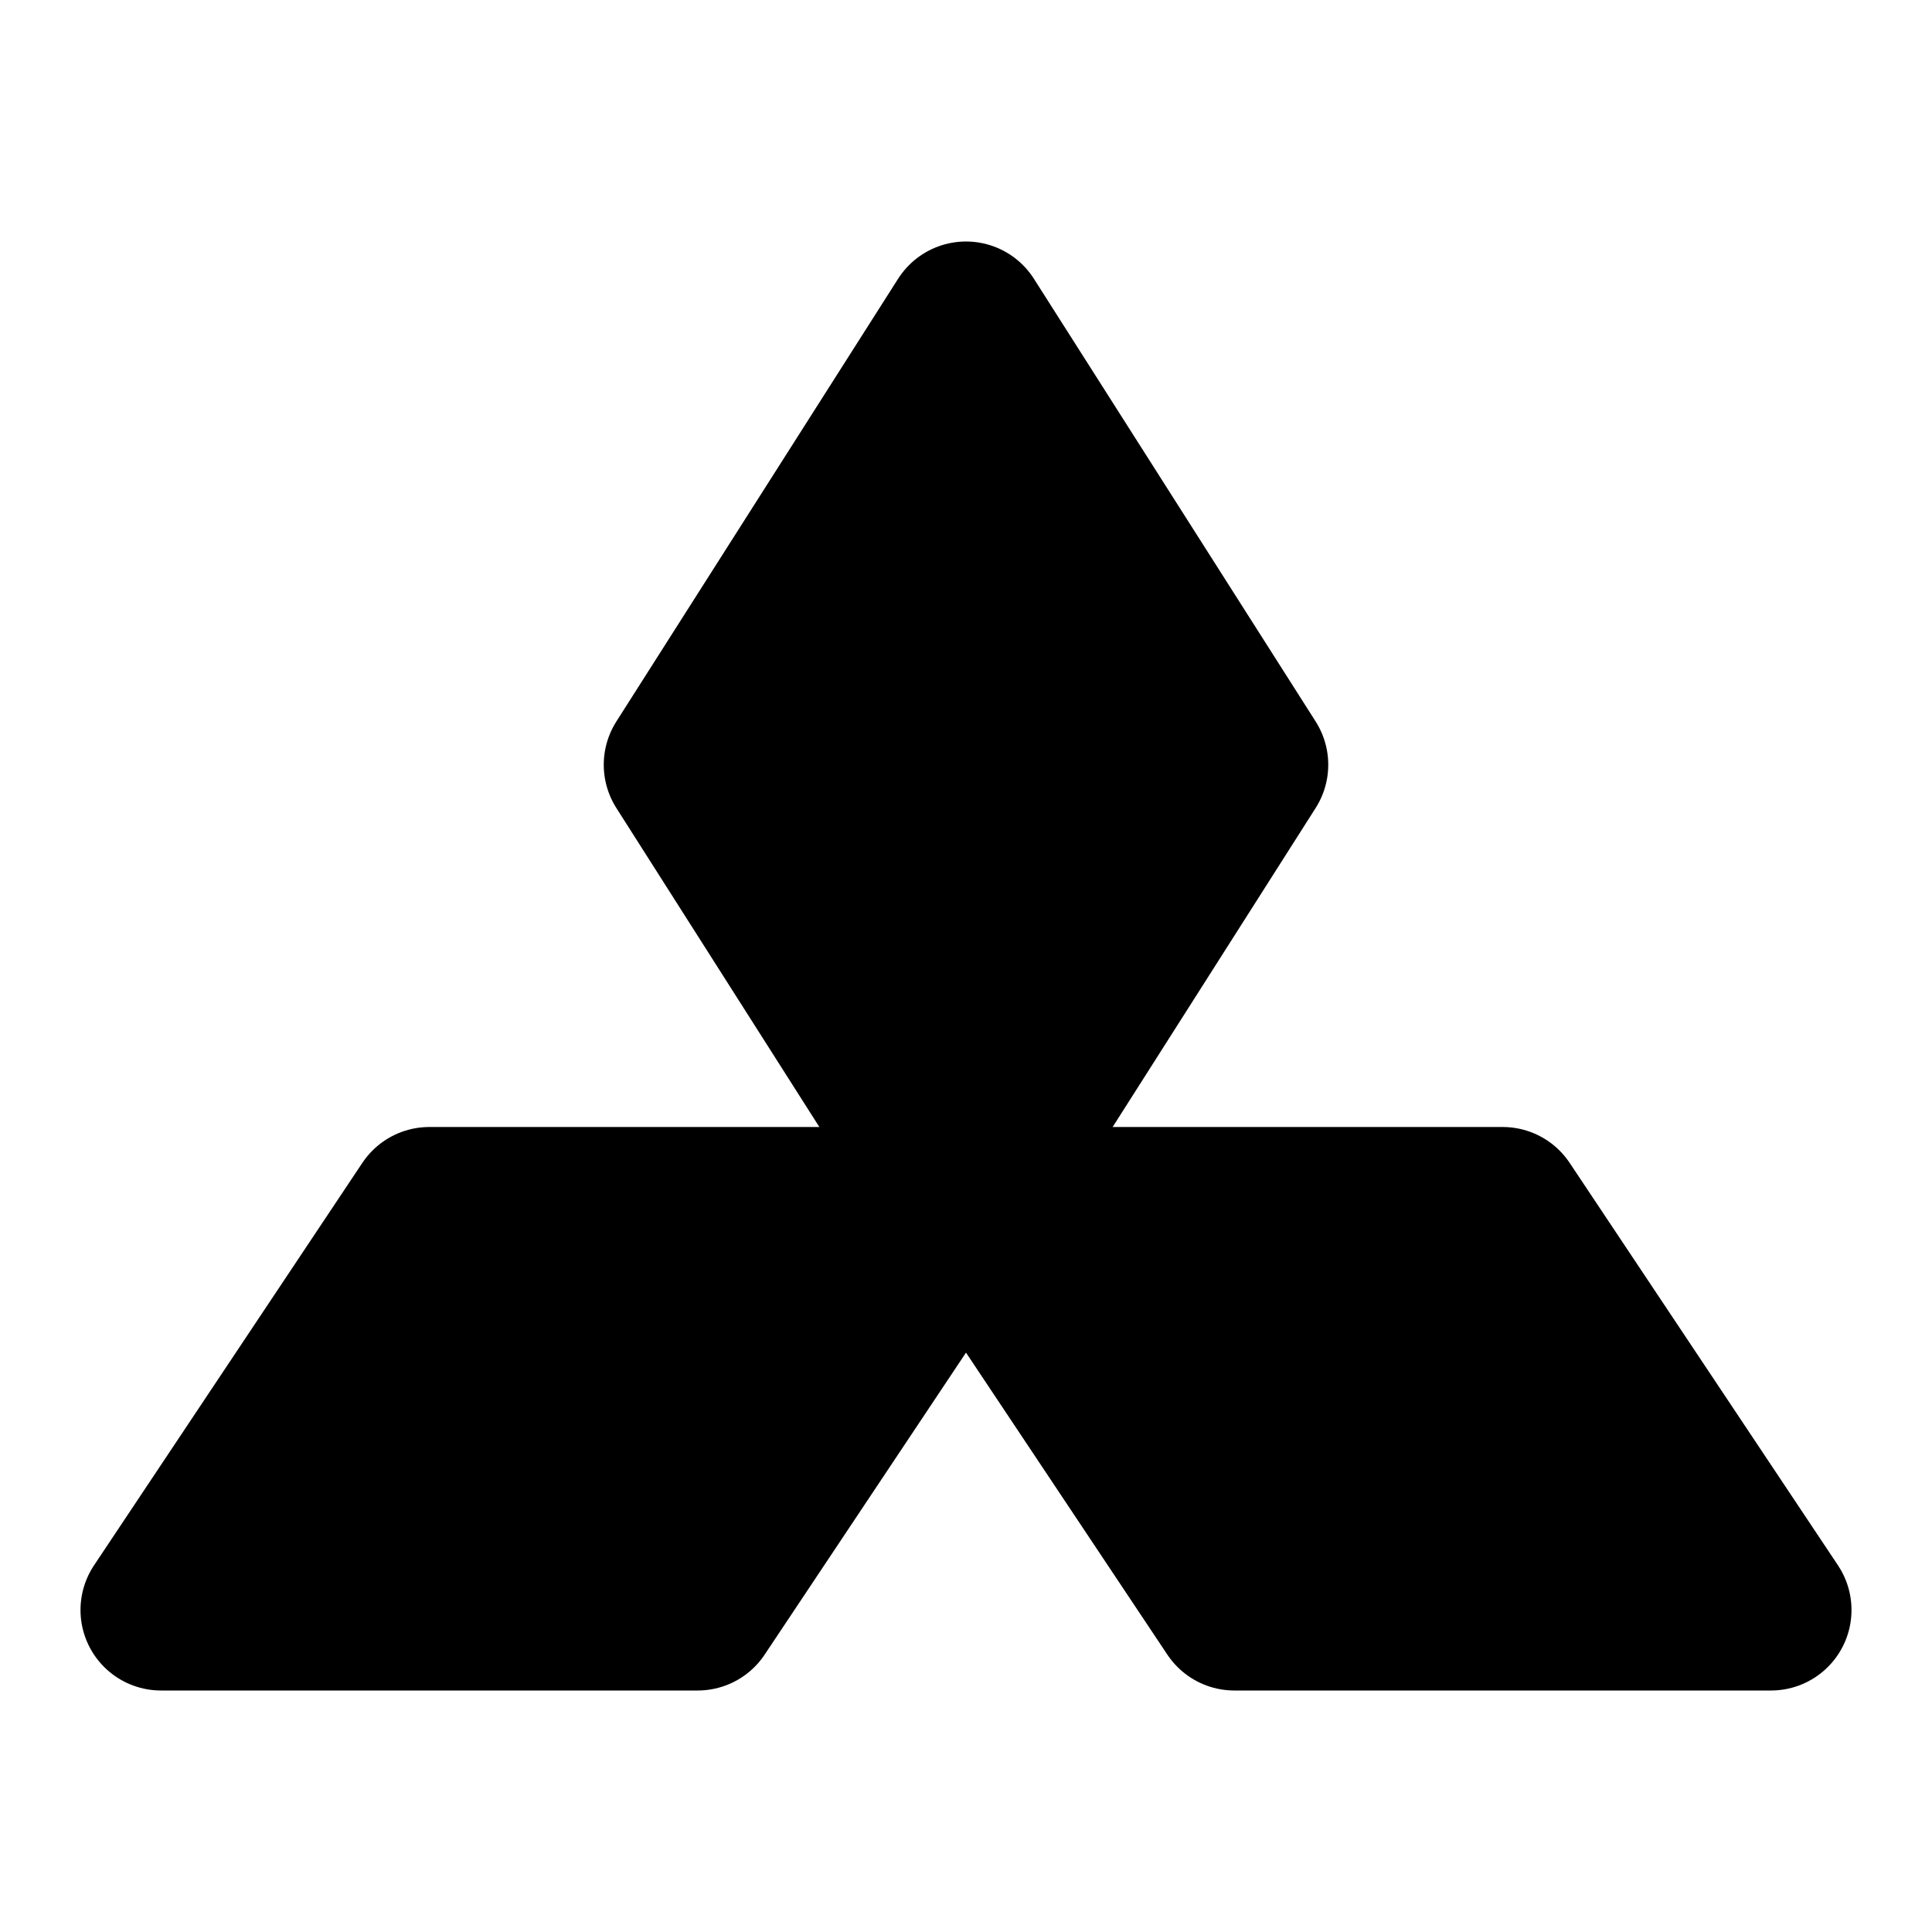 <svg width="48" height="48" viewBox="0 0 48 48" fill="none" xmlns="http://www.w3.org/2000/svg">
<path d="M17 19L24 30L31 19L24 8L17 19Z" fill="null" stroke="black" stroke-width="4" stroke-linejoin="round"/>
<path d="M30.667 40L24 30H37.333L44 40H30.667Z" fill="null" stroke="black" stroke-width="4" stroke-linejoin="round"/>
<path d="M17.333 40L24 30H10.667L4 40H17.333Z" fill="null" stroke="black" stroke-width="4" stroke-linejoin="round"/>
</svg>

